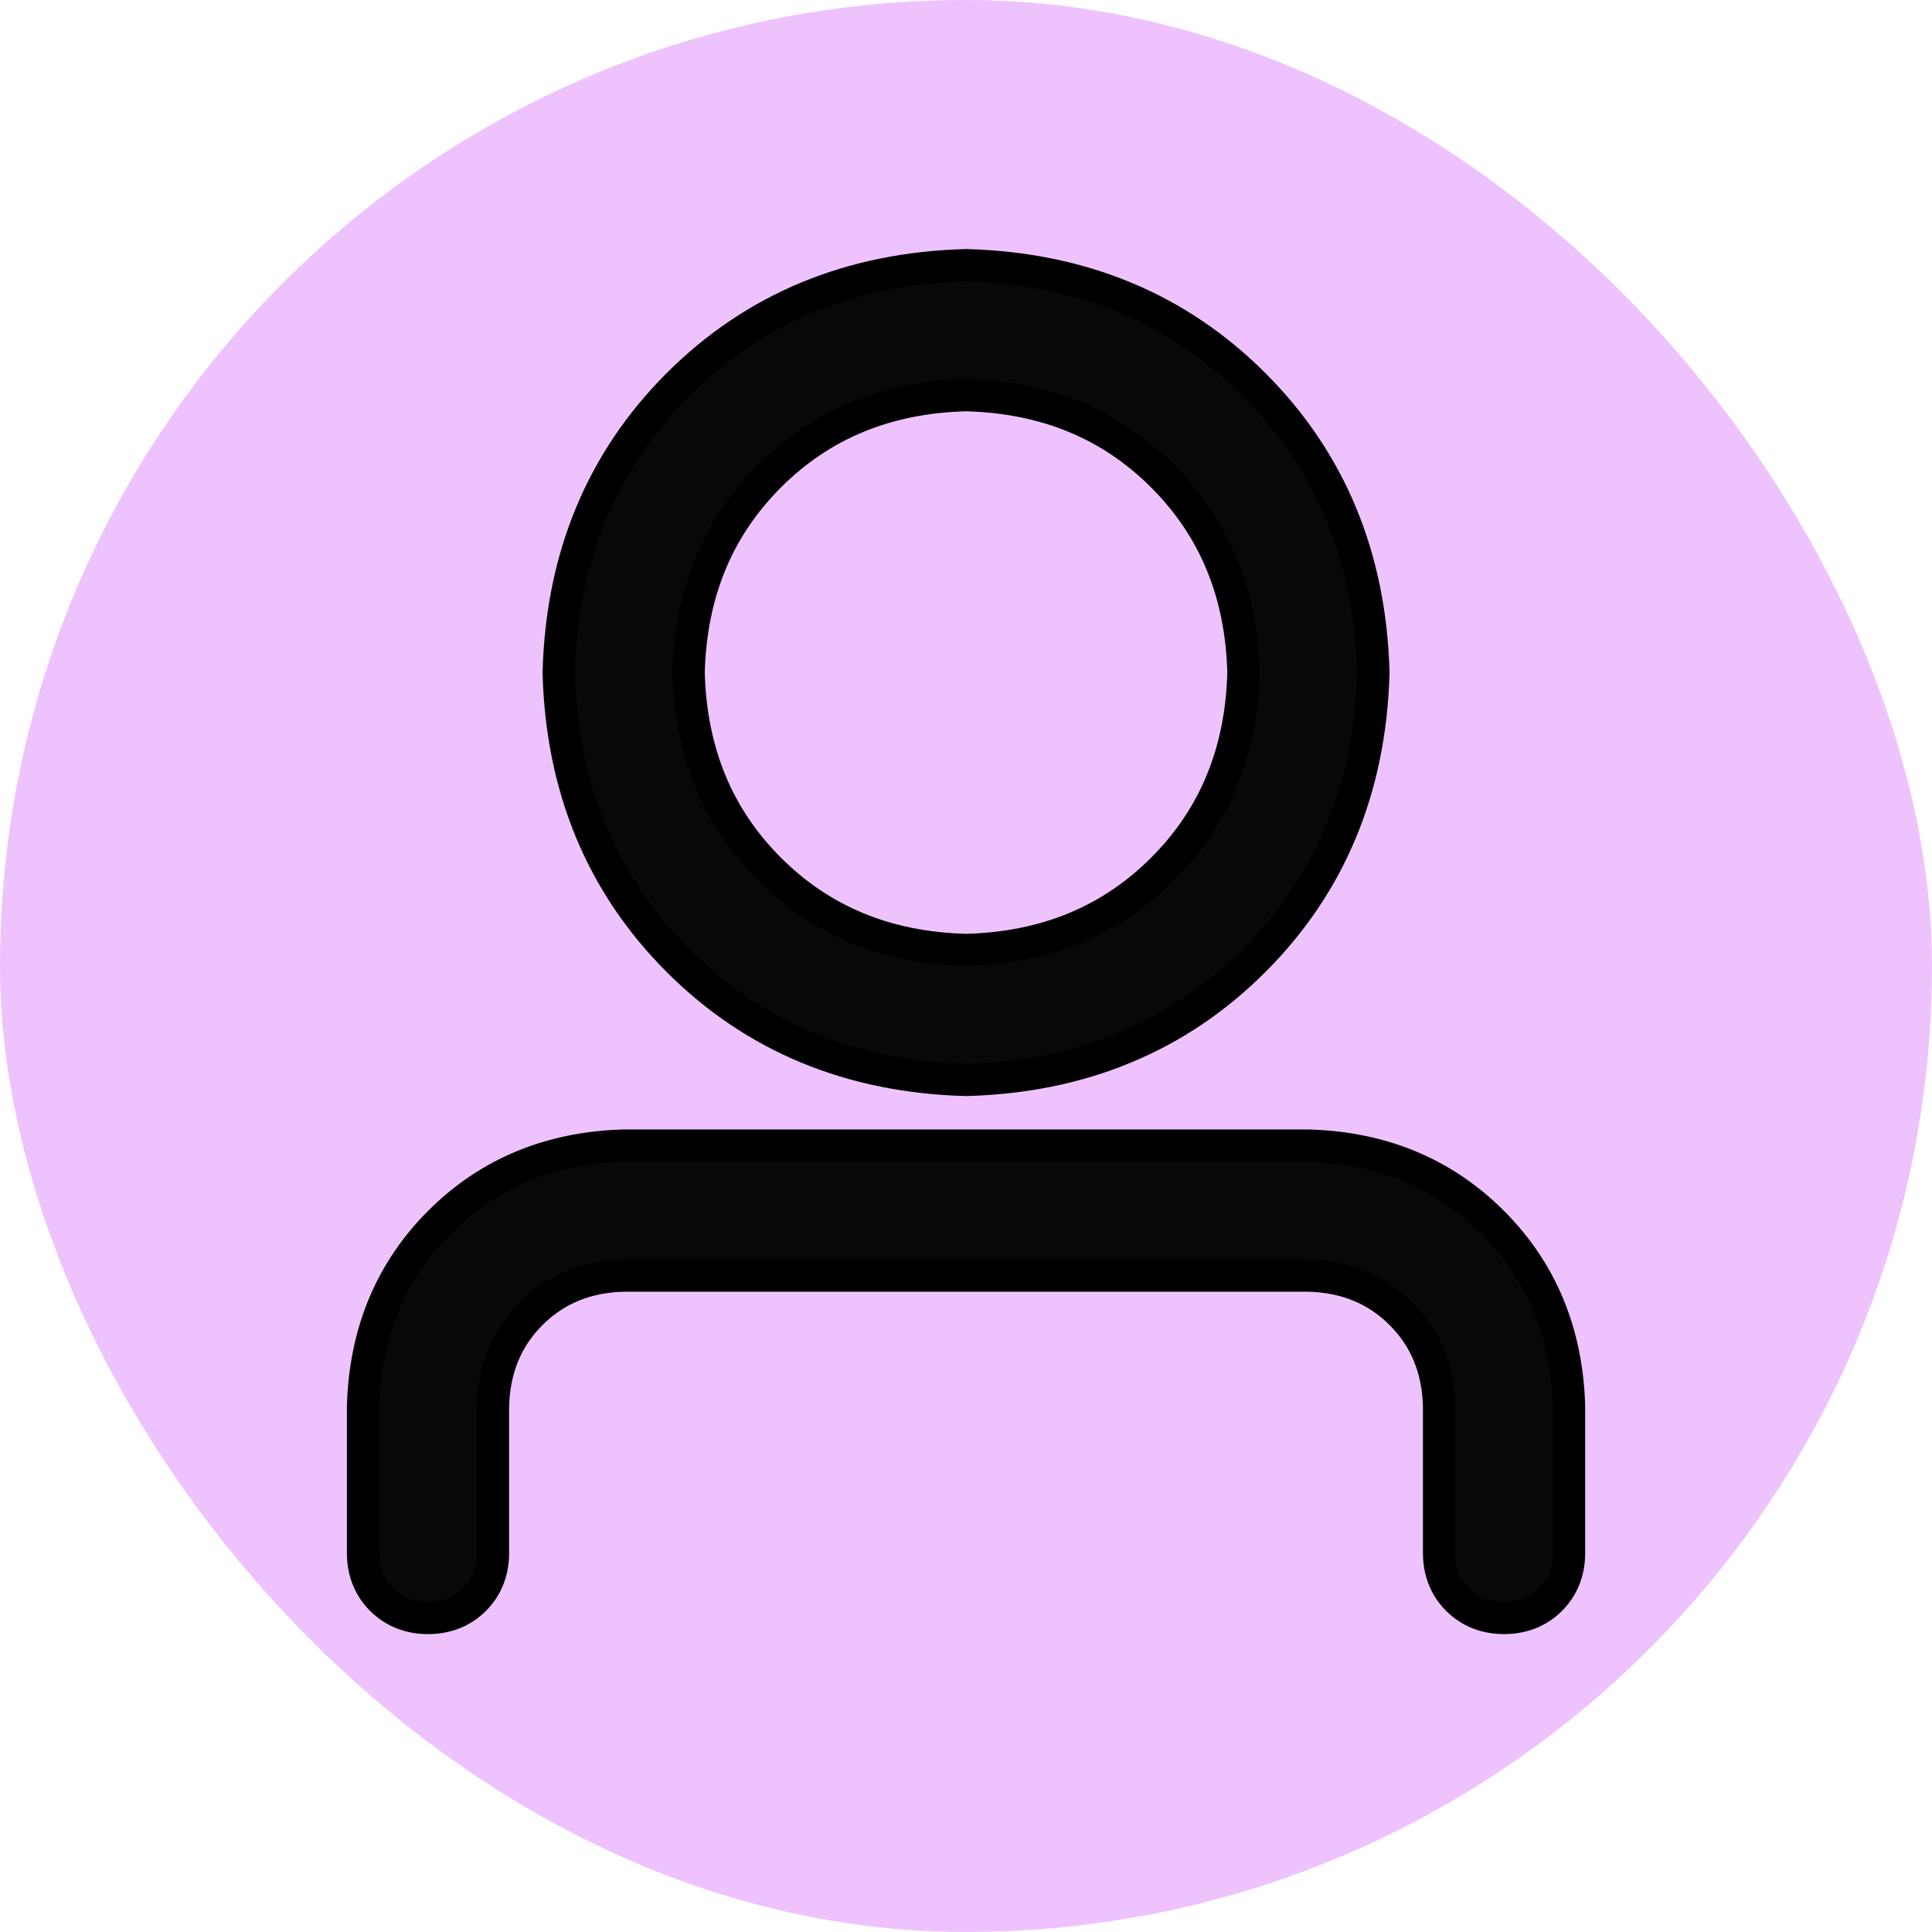 <svg width="60" height="60" viewBox="0 0 60 60" fill="none" xmlns="http://www.w3.org/2000/svg">
    <rect width="60" height="60" rx="30" fill="#EEC3FD"/>
    <path d="M29.988 33.539L30.001 33.539L30.015 33.539C33.582 33.44 36.571 32.208 38.946 29.832C41.322 27.456 42.554 24.468 42.653 20.901L42.653 20.887L42.653 20.873C42.554 17.306 41.322 14.318 38.946 11.942C36.571 9.566 33.582 8.334 30.015 8.235L30.001 8.235L29.988 8.235C26.421 8.334 23.432 9.566 21.056 11.942C18.681 14.318 17.448 17.306 17.35 20.873L17.349 20.887L17.35 20.901C17.448 24.468 18.681 27.456 21.056 29.832C23.432 32.208 26.421 33.44 29.988 33.539ZM11.274 43.657L11.273 43.664V43.672V48.229C11.273 48.79 11.458 49.286 11.847 49.674C12.235 50.063 12.731 50.248 13.292 50.248C13.854 50.248 14.35 50.063 14.738 49.674C15.127 49.286 15.311 48.79 15.311 48.229V43.678C15.341 42.501 15.739 41.553 16.494 40.797C17.25 40.042 18.198 39.645 19.375 39.615H40.628C41.804 39.645 42.753 40.042 43.508 40.797C44.264 41.553 44.661 42.501 44.691 43.678V48.229C44.691 48.79 44.876 49.286 45.264 49.674C45.653 50.063 46.149 50.248 46.71 50.248C47.271 50.248 47.767 50.063 48.156 49.674C48.544 49.286 48.729 48.79 48.729 48.229V43.672V43.664L48.729 43.657C48.662 41.387 47.872 39.475 46.351 37.955C44.831 36.434 42.919 35.644 40.649 35.577L40.642 35.577H40.634H19.368H19.361L19.354 35.577C17.084 35.644 15.172 36.434 13.651 37.955C12.131 39.475 11.341 41.387 11.274 43.657ZM36.103 26.989C34.496 28.597 32.473 29.437 30.001 29.501C27.529 29.437 25.507 28.597 23.899 26.989C22.291 25.381 21.451 23.359 21.387 20.887C21.451 18.415 22.291 16.392 23.899 14.785C25.507 13.177 27.529 12.336 30.001 12.273C32.473 12.336 34.496 13.177 36.103 14.785C37.711 16.392 38.552 18.415 38.615 20.887C38.552 23.359 37.711 25.381 36.103 26.989Z" fill="#08080A" fillOpacity="0.96" stroke="black"/>
</svg>